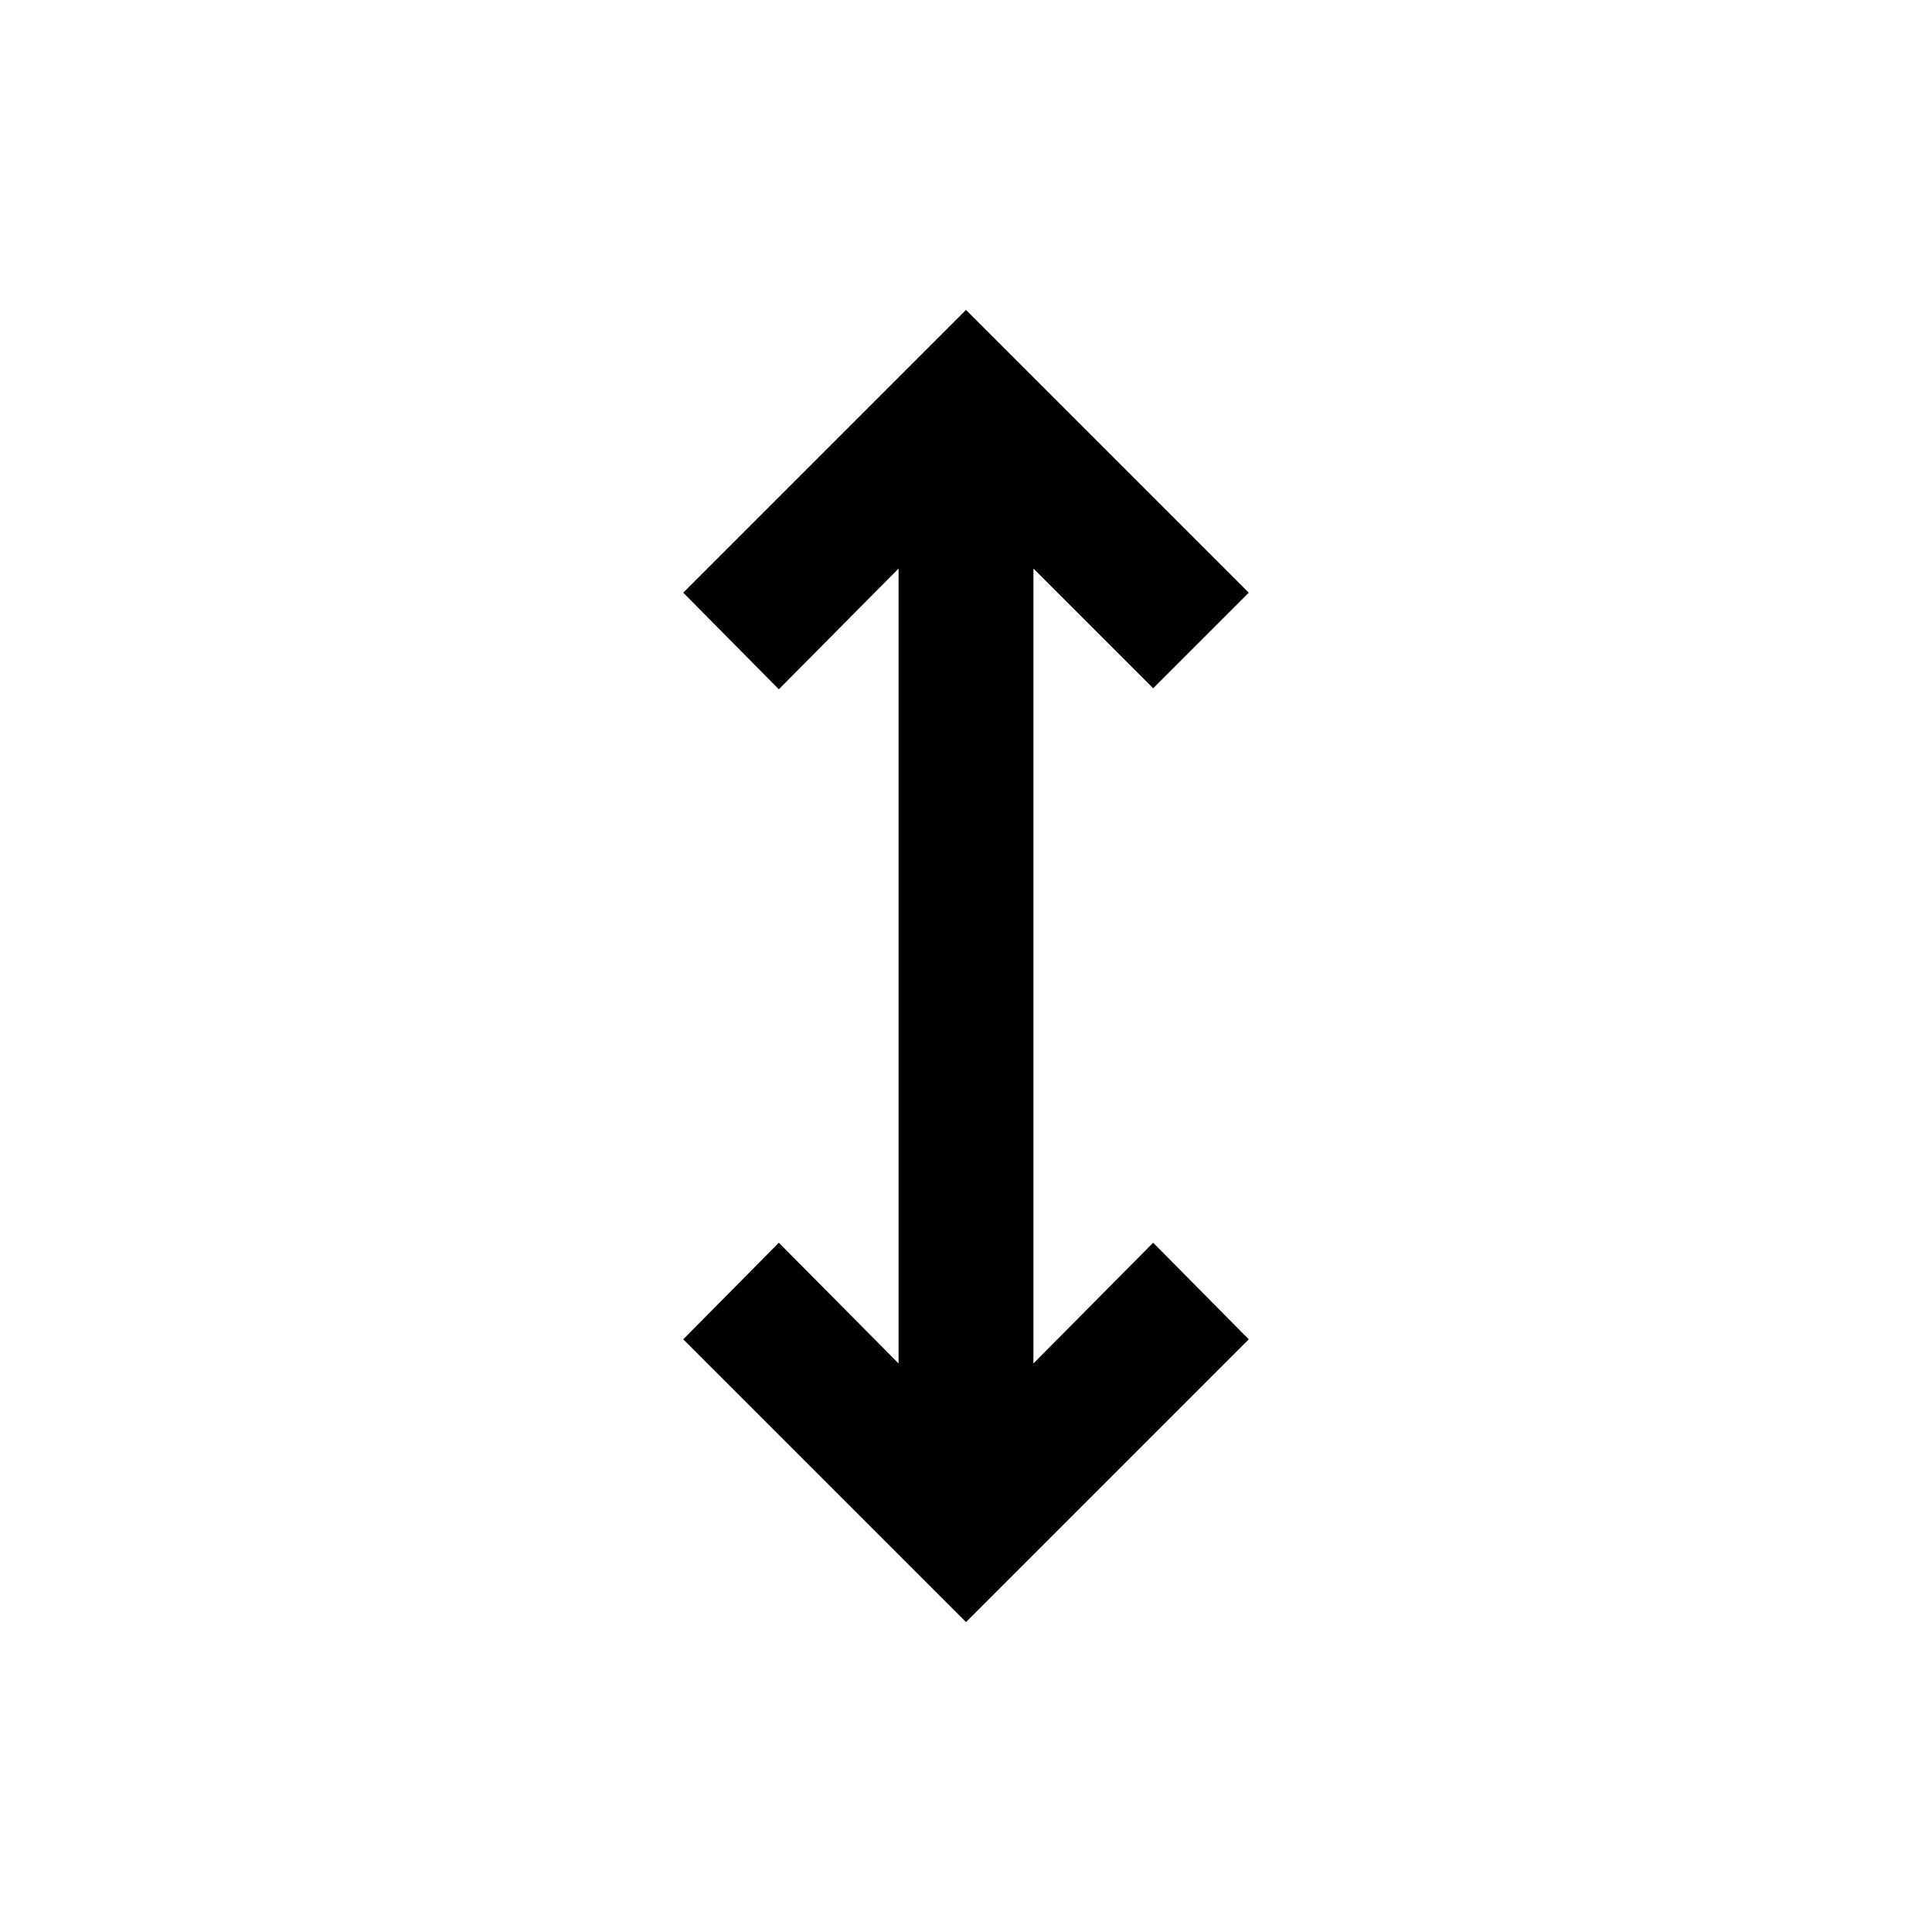 <svg xmlns="http://www.w3.org/2000/svg" height="20" viewBox="0 -960 960 960" width="20"><path d="M480-154 339.5-294.5l47.5-48 59.5 60v-395l-59.5 60-47.5-48L480-806l140.5 140.5L573-618l-59.5-59.5v395l59.5-60 47.5 48L480-154Z"/></svg>